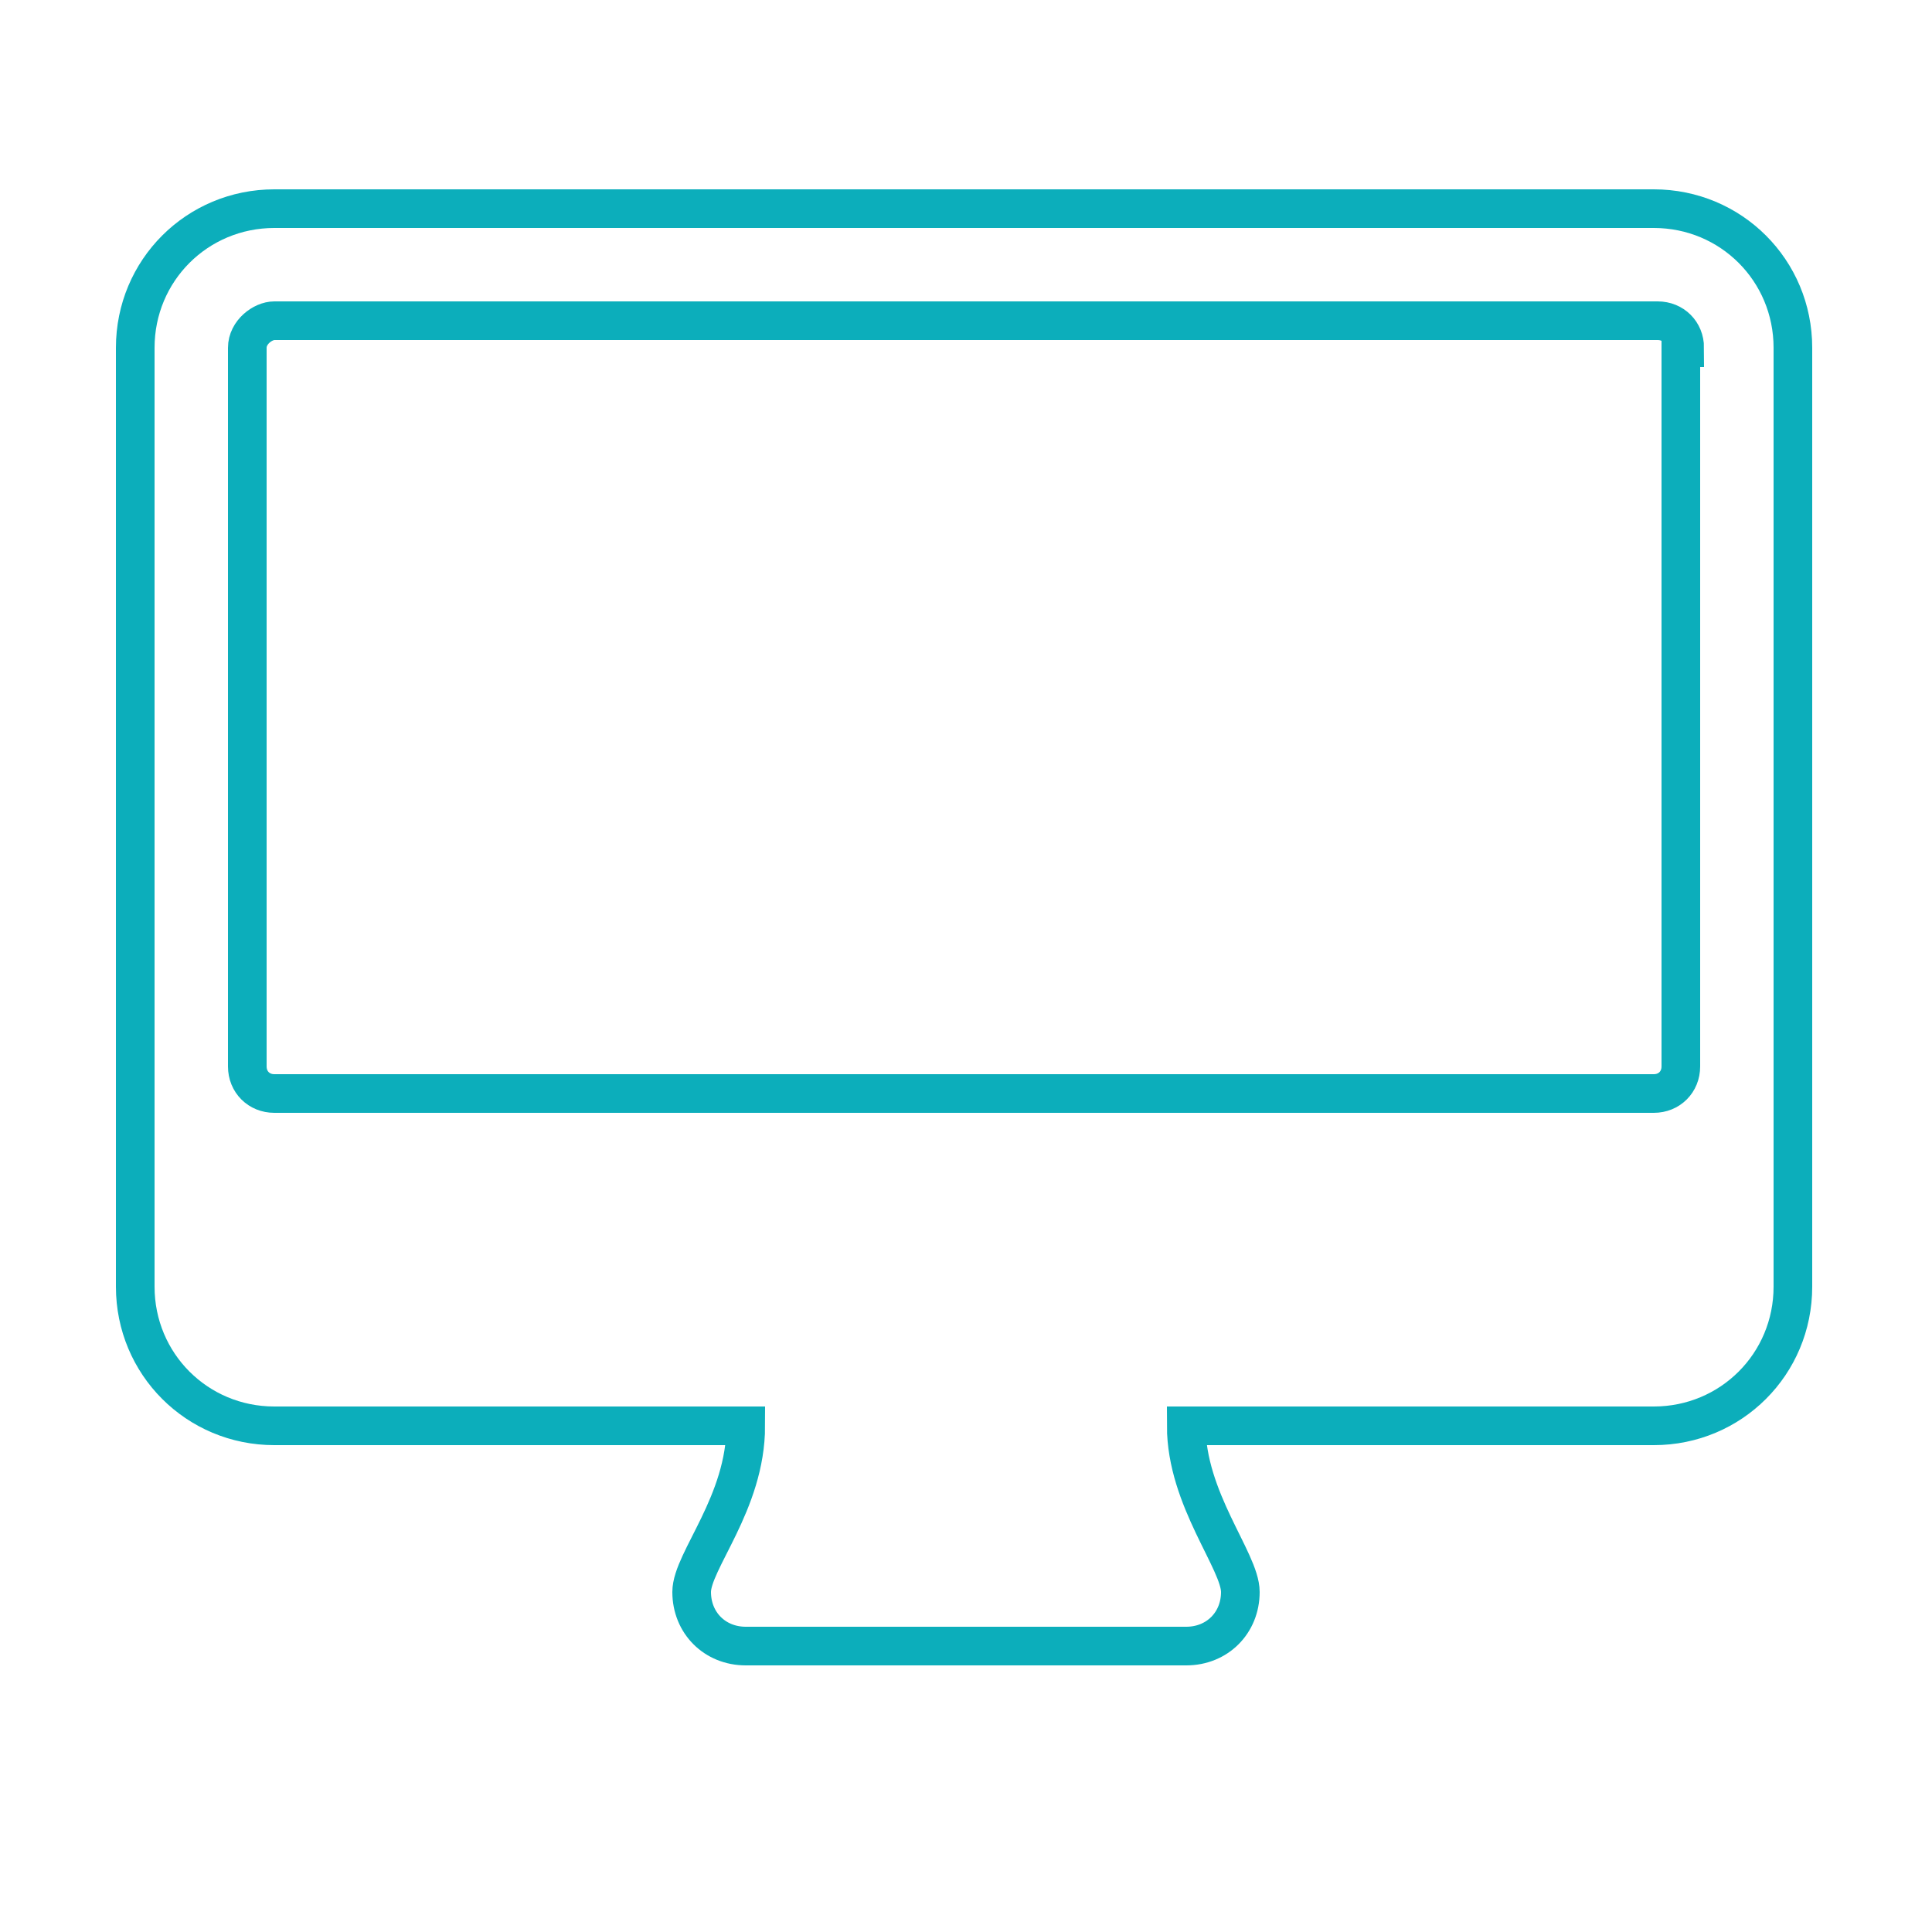 <?xml version="1.0" encoding="utf-8"?>
<!-- Generator: Adobe Illustrator 19.1.0, SVG Export Plug-In . SVG Version: 6.00 Build 0)  -->
<svg version="1.1" id="Layer_1" xmlns="http://www.w3.org/2000/svg" xmlns:xlink="http://www.w3.org/1999/xlink" x="0px" y="0px"
	 viewBox="0 0 50 50" style="enable-background:new 0 0 50 50;" xml:space="preserve">
<style type="text/css">
	.st0{enable-background:new    ;}
	.st1{fill:none;stroke:#0CAEBB;}
</style>
<g class="st0">
	<path class="st1" d="M46.4,33.3c0,2-1.6,3.6-3.6,3.6H30.7c0,1.9,1.4,3.5,1.4,4.3s-0.6,1.4-1.4,1.4H19.3c-0.8,0-1.4-0.6-1.4-1.4
		c0-0.8,1.4-2.3,1.4-4.3H7.1c-2,0-3.6-1.6-3.6-3.6V9c0-2,1.6-3.6,3.6-3.6h35.7c2,0,3.6,1.6,3.6,3.6V33.3z M43.6,9
		c0-0.4-0.3-0.7-0.7-0.7H7.1C6.8,8.3,6.4,8.6,6.4,9v18.6c0,0.4,0.3,0.7,0.7,0.7h35.7c0.4,0,0.7-0.3,0.7-0.7V9z"/>
</g>
</svg>
